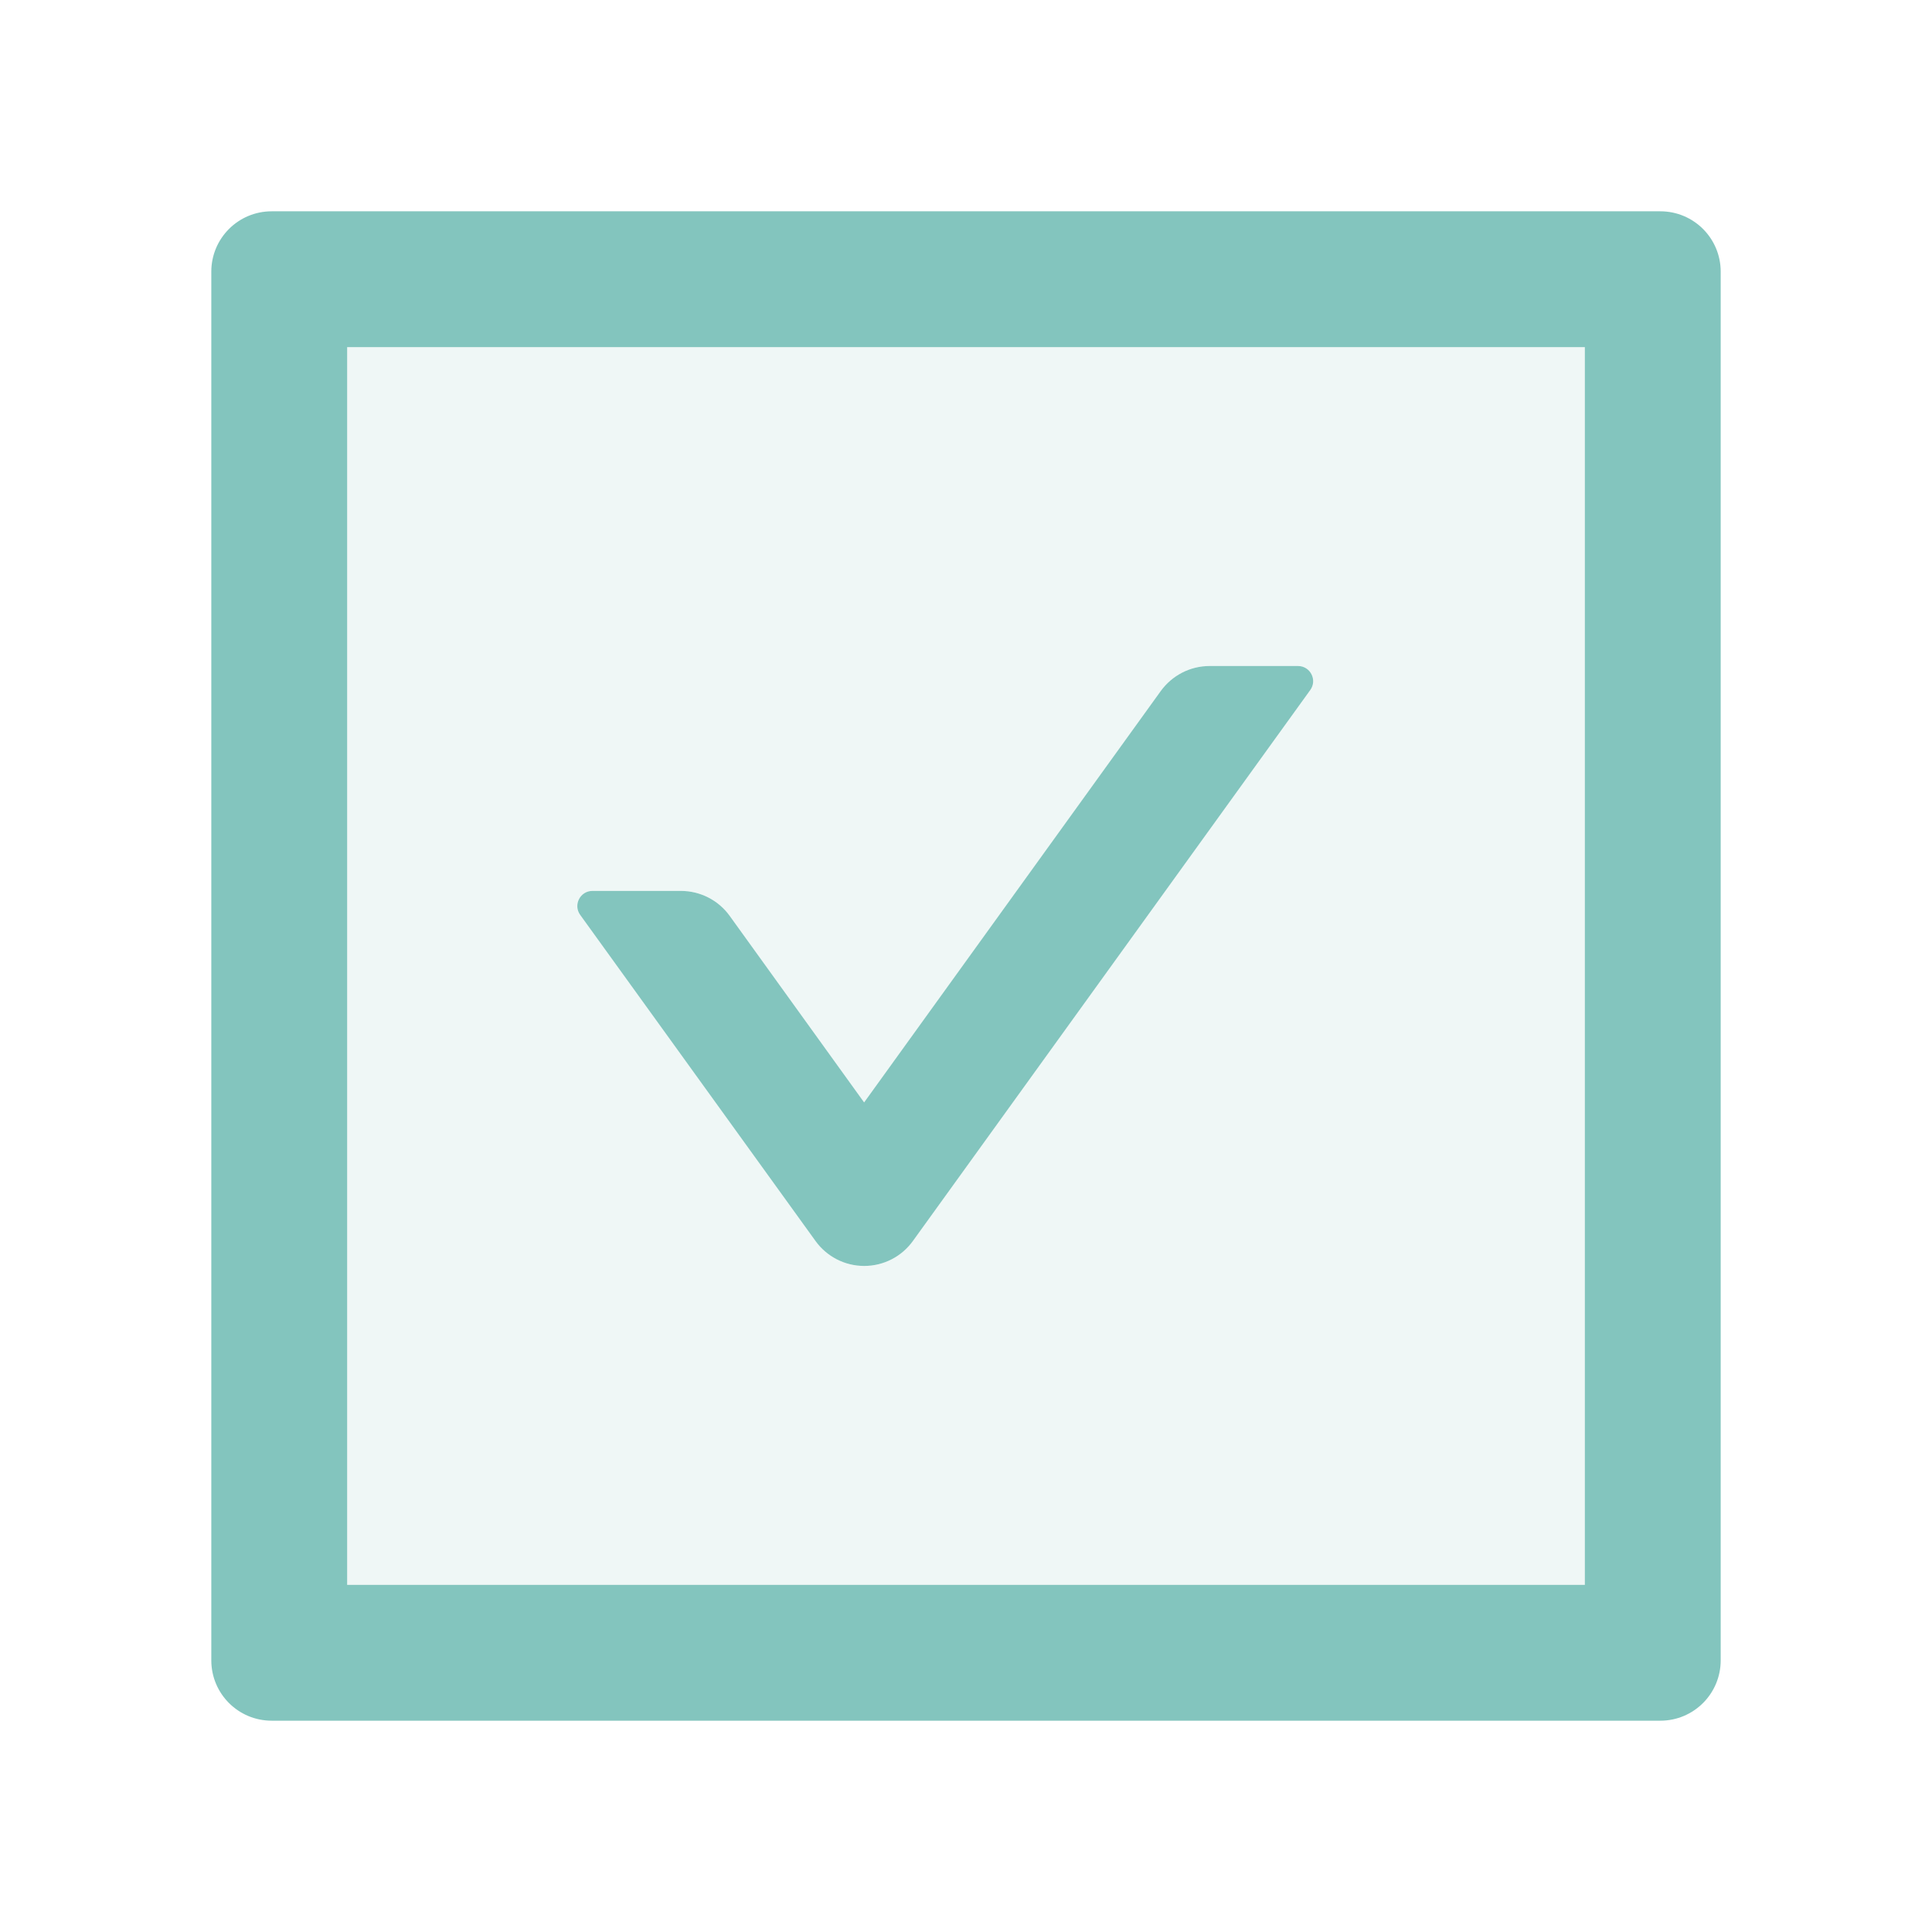 <svg width="124" height="124" viewBox="0 0 124 124" fill="none" xmlns="http://www.w3.org/2000/svg">
<path d="M106.562 13.562H17.438C15.294 13.562 13.562 15.294 13.562 17.438V106.562C13.562 108.706 15.294 110.438 17.438 110.438H106.562C108.706 110.438 110.438 108.706 110.438 106.562V17.438C110.438 15.294 108.706 13.562 106.562 13.562ZM101.719 101.719H22.281V22.281H101.719V101.719Z" fill="#83C5BE"/>
<path d="M22.281 101.719H101.719V22.281H22.281V101.719ZM38.023 57.181H43.703C44.938 57.181 46.112 57.774 46.839 58.791L55.461 70.755L74.497 44.357C75.223 43.352 76.386 42.746 77.633 42.746H83.312C84.1 42.746 84.56 43.642 84.1 44.284L58.597 79.643C58.241 80.141 57.771 80.546 57.227 80.826C56.682 81.106 56.079 81.251 55.467 81.251C54.855 81.251 54.252 81.106 53.707 80.826C53.163 80.546 52.693 80.141 52.337 79.643L37.236 58.718C36.776 58.077 37.236 57.181 38.023 57.181Z" fill="#83C5BE" fill-opacity="0.13"/>
<path d="M52.336 79.643C52.693 80.141 53.163 80.546 53.707 80.826C54.251 81.106 54.855 81.251 55.467 81.251C56.079 81.251 56.682 81.106 57.226 80.826C57.77 80.546 58.24 80.141 58.597 79.643L84.099 44.284C84.559 43.642 84.099 42.746 83.312 42.746H77.633C76.385 42.746 75.223 43.352 74.496 44.357L55.461 70.755L46.839 58.791C46.112 57.774 44.938 57.181 43.702 57.181H38.023C37.236 57.181 36.776 58.077 37.236 58.718L52.336 79.643Z" fill="#83C5BE"/>
</svg>
